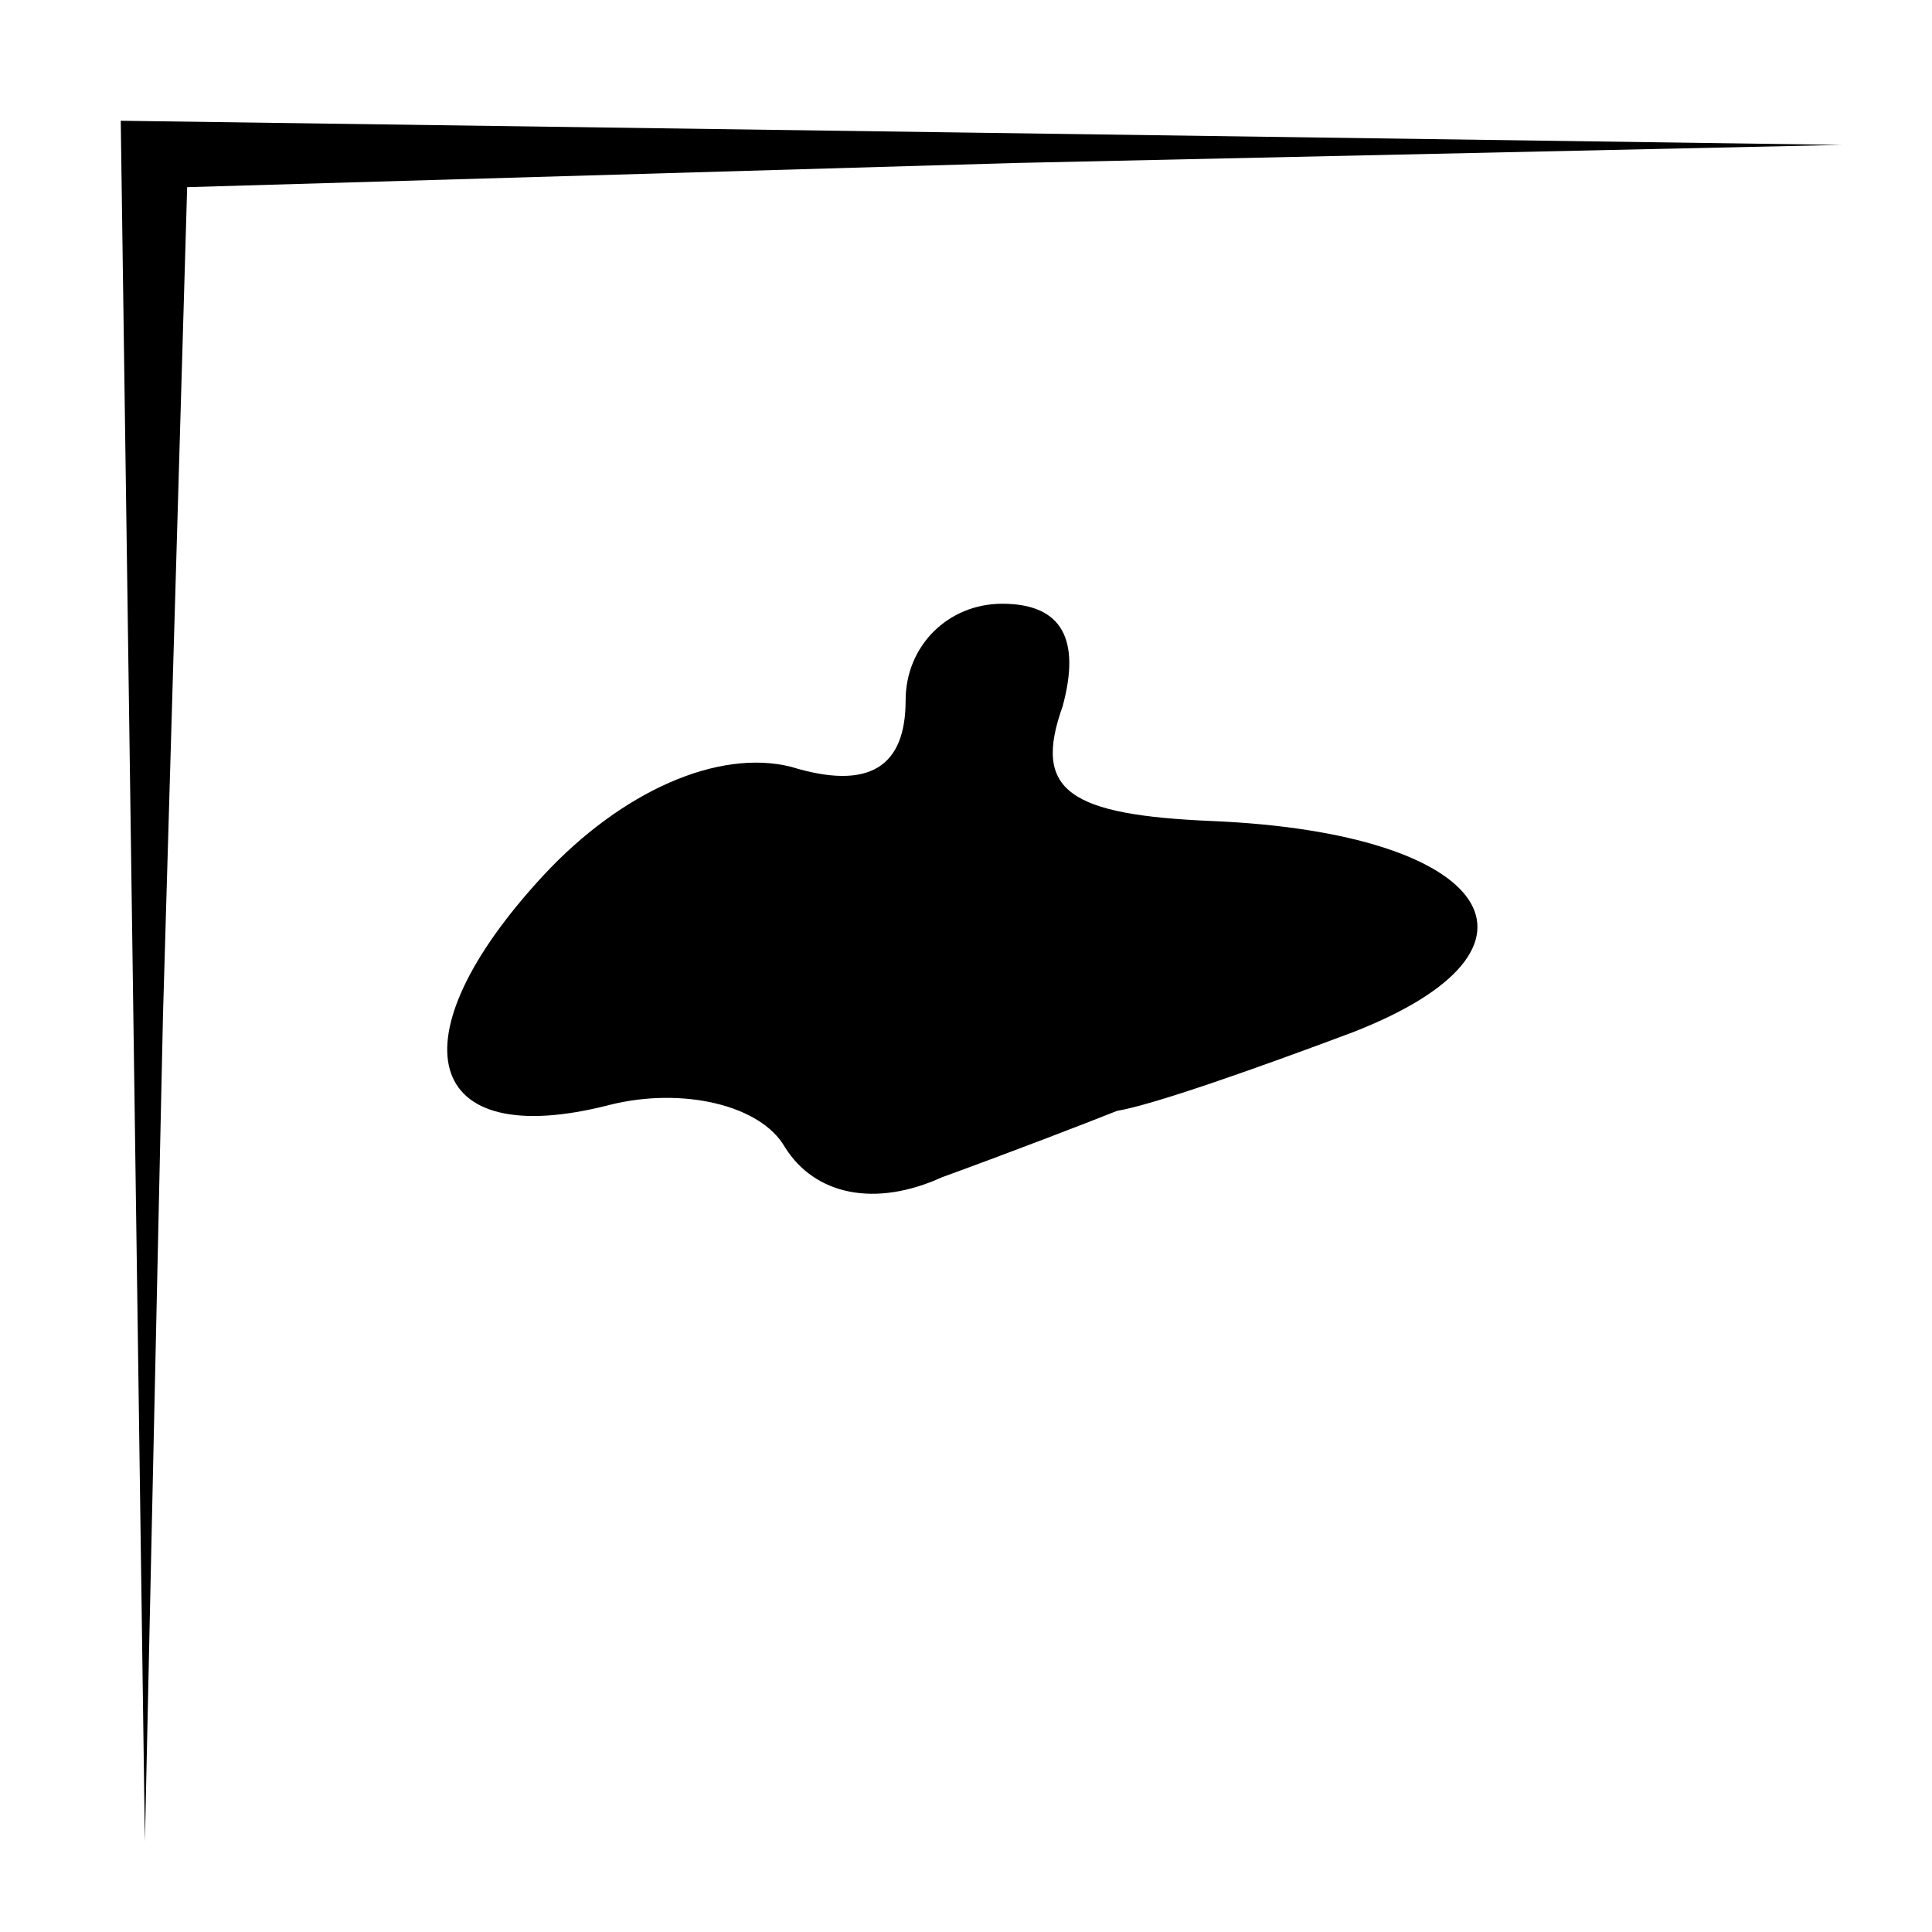<?xml version="1.0" standalone="no"?>
<!DOCTYPE svg PUBLIC "-//W3C//DTD SVG 20010904//EN"
 "http://www.w3.org/TR/2001/REC-SVG-20010904/DTD/svg10.dtd">
<svg version="1.0" xmlns="http://www.w3.org/2000/svg"
 width="32pt" height="32pt" viewBox="0 0 32 32"
 preserveAspectRatio="xMidYMid meet">
<g transform="translate(0,32) scale(0.1,-0.1)"
fill="#000000" stroke="none">
<path fill="#000000" stroke="none" d="M22 158 l2 -143 3 137 4 137 137 4 137
3 -142 2 -143 2 2 -142z"/>
<path fill="#000000" stroke="none" d="M150 204 c0 -11 -6 -15 -19 -11 -12 3
-28 -4 -41 -18 -25 -27 -20 -46 11 -38 12 3 25 0 29 -7 5 -8 15 -10 26 -5 11
4 24 9 29 11 6 1 23 7 39 13 36 14 23 33 -23 35 -24 1 -30 5 -25 19 3 11 0 17
-10 17 -9 0 -16 -7 -16 -16z"/>
</g>
</svg>
